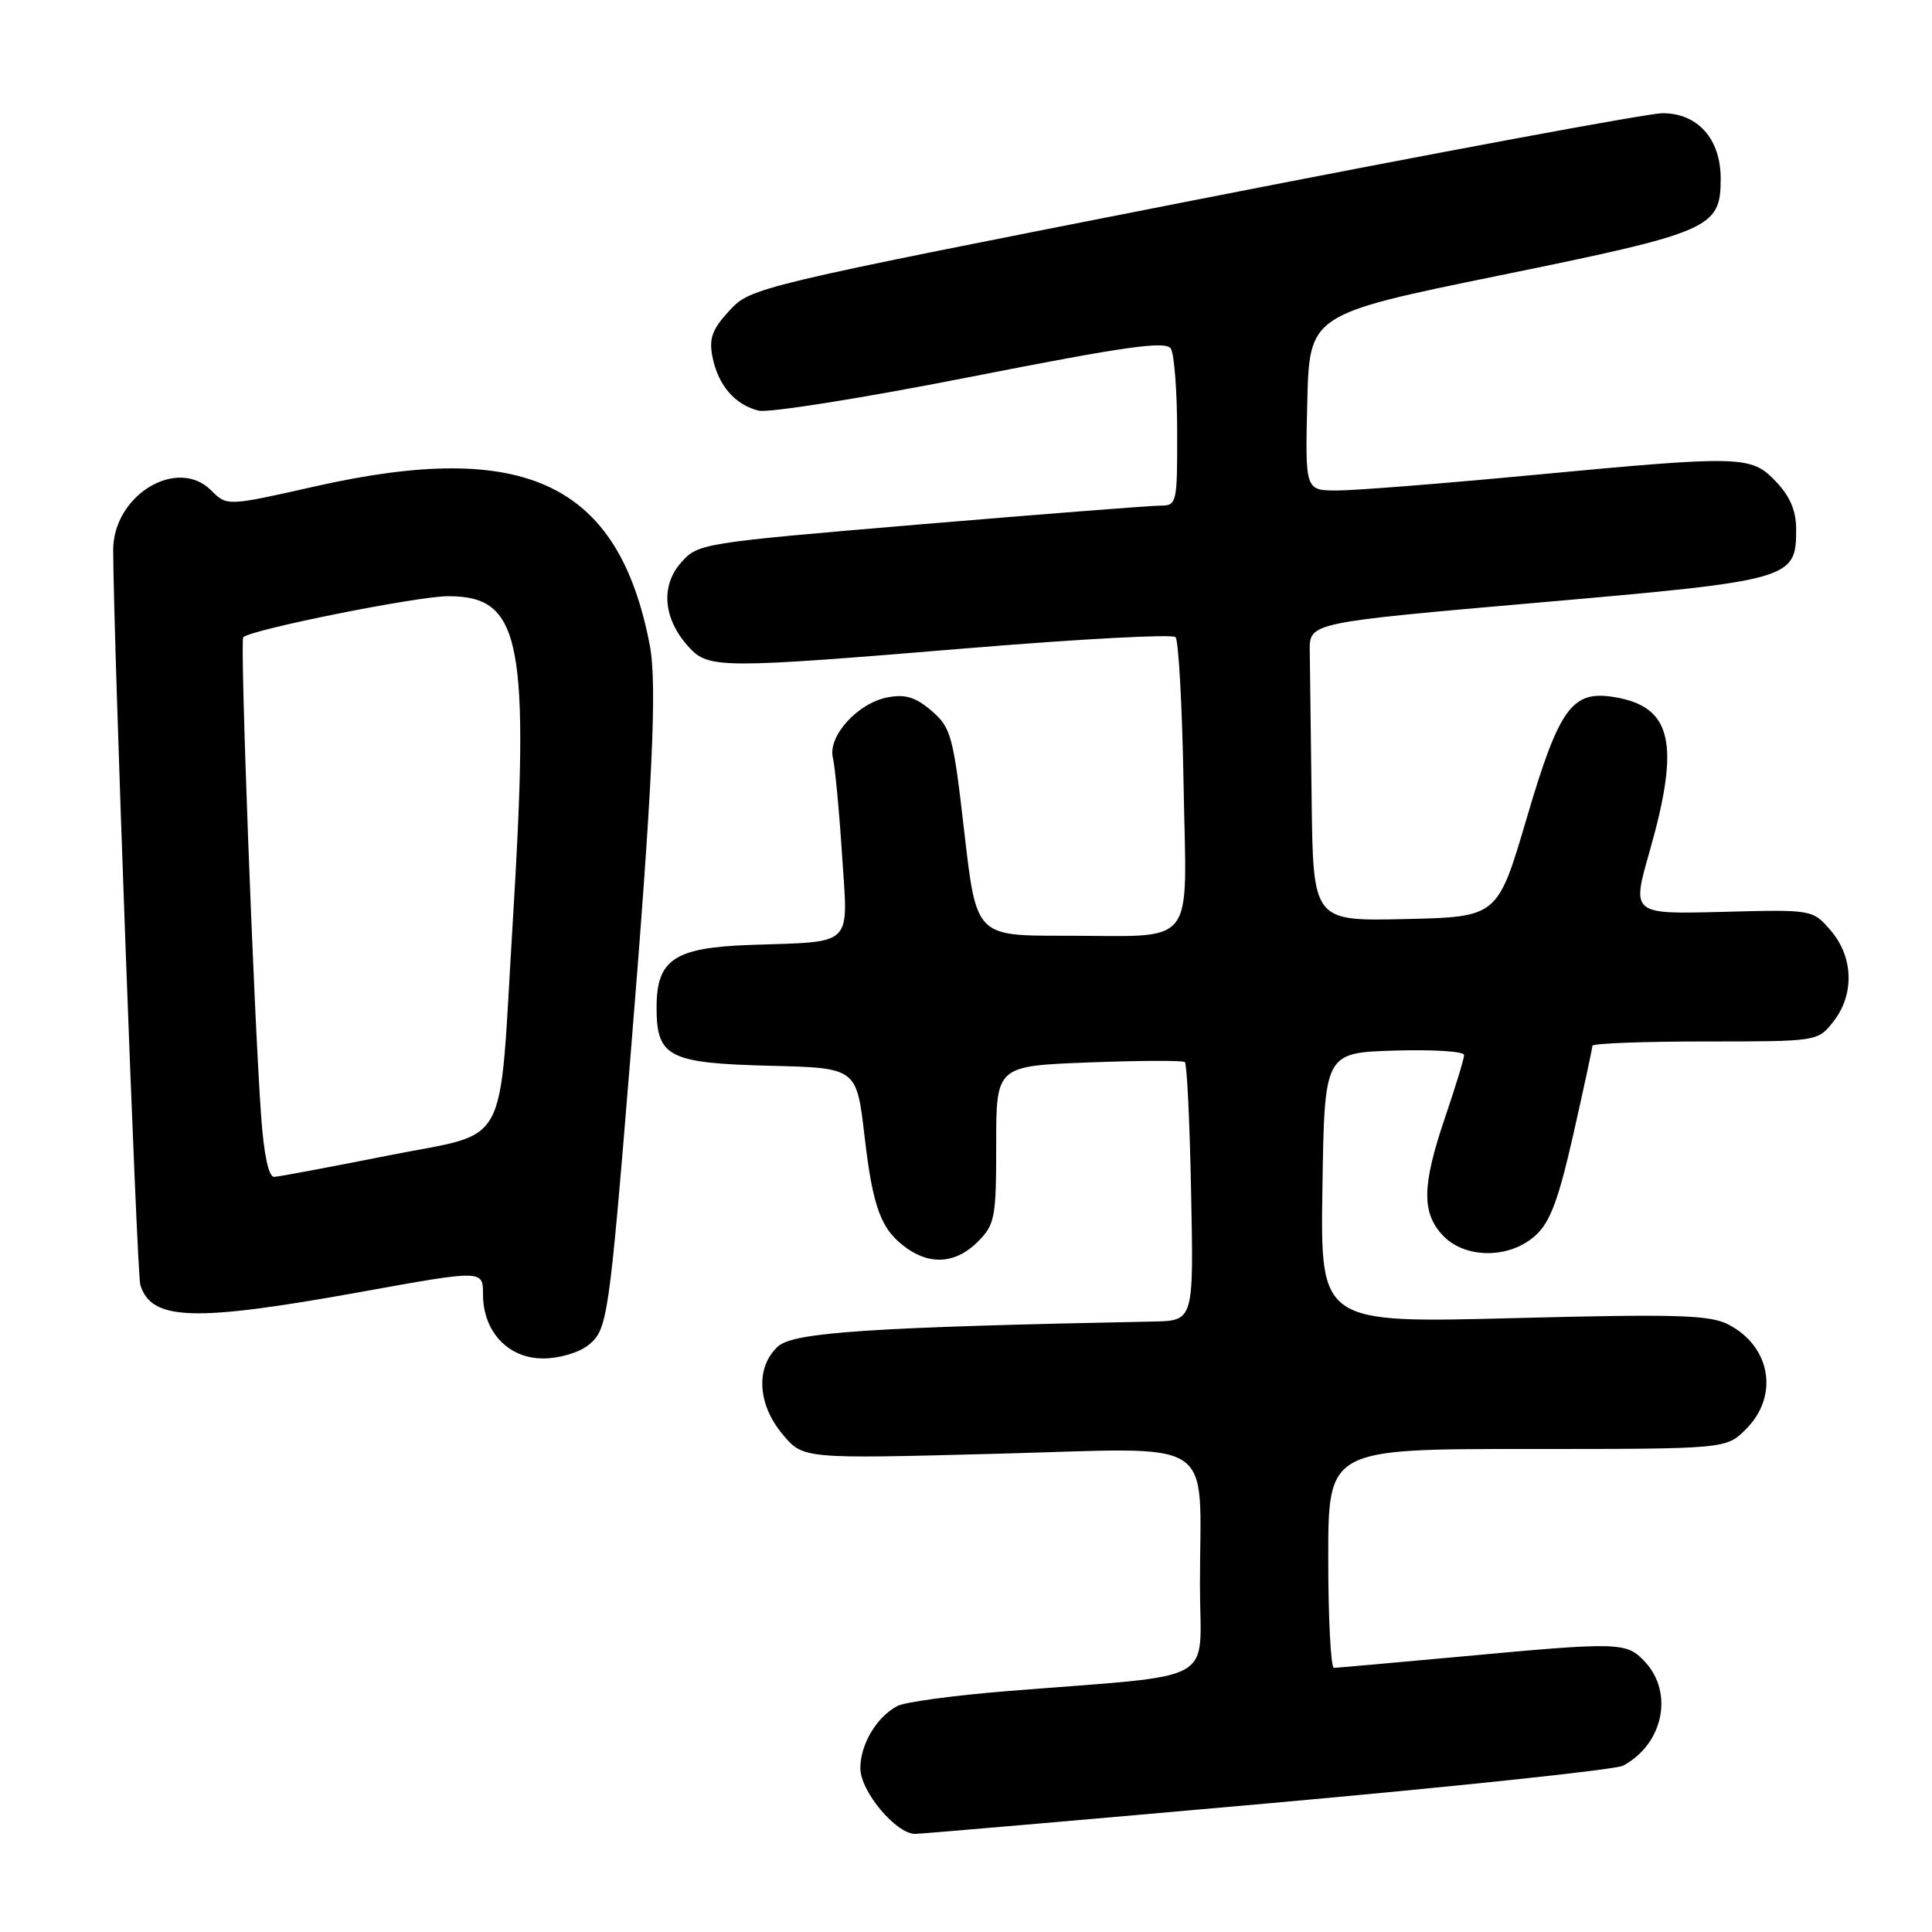 <?xml version="1.0" encoding="UTF-8" standalone="no"?>
<!DOCTYPE svg PUBLIC "-//W3C//DTD SVG 1.1//EN" "http://www.w3.org/Graphics/SVG/1.1/DTD/svg11.dtd" >
<svg xmlns="http://www.w3.org/2000/svg" xmlns:xlink="http://www.w3.org/1999/xlink" version="1.1" viewBox="0 0 256 256">
 <g >
 <path fill="currentColor"
d=" M 167.98 238.96 C 192.90 236.73 214.09 234.49 215.07 233.96 C 220.38 231.12 221.81 224.32 217.96 220.19 C 215.52 217.57 214.63 217.55 193.50 219.51 C 184.70 220.32 177.16 220.99 176.75 221.00 C 176.34 221.00 176.00 214.47 176.00 206.50 C 176.00 192.00 176.00 192.00 202.36 192.00 C 228.73 192.00 228.73 192.00 231.36 189.36 C 235.75 184.97 234.65 178.42 229.03 175.51 C 226.55 174.23 222.28 174.10 200.53 174.66 C 174.95 175.32 174.95 175.32 175.23 157.41 C 175.50 139.50 175.50 139.50 184.75 139.21 C 189.84 139.05 194.00 139.31 194.00 139.79 C 194.00 140.26 192.88 143.96 191.50 148.00 C 188.42 157.05 188.35 160.67 191.17 163.69 C 194.10 166.80 199.95 166.84 203.41 163.75 C 205.39 161.98 206.48 159.11 208.47 150.32 C 209.86 144.17 211.00 138.89 211.00 138.57 C 211.00 138.26 217.72 138.00 225.93 138.00 C 240.85 138.00 240.85 138.00 242.93 135.37 C 245.74 131.79 245.60 126.81 242.59 123.31 C 240.18 120.51 240.18 120.51 228.19 120.83 C 216.20 121.14 216.20 121.14 218.58 112.82 C 222.68 98.44 221.56 93.61 213.85 92.36 C 208.28 91.46 206.59 93.81 202.27 108.50 C 198.44 121.50 198.44 121.50 186.22 121.78 C 174.00 122.06 174.00 122.06 173.80 106.03 C 173.69 97.21 173.58 88.31 173.55 86.25 C 173.50 82.50 173.50 82.50 203.81 79.85 C 237.47 76.91 238.00 76.76 238.00 70.15 C 238.00 67.67 237.19 65.77 235.31 63.80 C 232.00 60.34 230.91 60.32 202.50 63.00 C 190.95 64.09 179.57 64.99 177.22 64.99 C 172.94 65.00 172.94 65.00 173.22 53.33 C 173.50 41.65 173.50 41.65 198.74 36.49 C 226.80 30.76 228.00 30.23 228.00 23.66 C 228.00 18.41 224.96 15.00 220.29 15.00 C 218.44 15.00 190.51 20.19 158.22 26.53 C 99.97 37.97 99.48 38.09 96.65 41.16 C 94.35 43.65 93.92 44.85 94.41 47.31 C 95.16 51.05 97.37 53.63 100.51 54.41 C 101.81 54.74 114.45 52.73 128.59 49.94 C 149.17 45.89 154.47 45.14 155.14 46.19 C 155.60 46.91 155.98 51.89 155.98 57.25 C 156.00 66.74 155.94 67.00 153.72 67.00 C 152.46 67.00 138.17 68.12 121.97 69.48 C 92.76 71.95 92.48 71.99 90.20 74.60 C 87.49 77.70 87.91 82.08 91.28 85.75 C 93.91 88.61 95.39 88.62 128.76 85.85 C 143.20 84.66 155.35 84.01 155.76 84.42 C 156.17 84.83 156.65 93.61 156.83 103.94 C 157.21 126.05 158.86 123.97 140.93 123.99 C 129.36 124.00 129.36 124.00 127.78 110.29 C 126.31 97.47 126.03 96.42 123.44 94.19 C 121.32 92.37 119.95 91.95 117.59 92.41 C 113.65 93.16 109.68 97.55 110.36 100.39 C 110.64 101.55 111.19 107.31 111.57 113.20 C 112.38 125.66 113.34 124.72 99.35 125.21 C 89.33 125.57 87.00 127.14 87.00 133.50 C 87.00 140.07 88.58 140.88 102.04 141.22 C 113.50 141.50 113.50 141.50 114.55 150.50 C 115.67 160.17 116.76 163.02 120.23 165.45 C 123.42 167.68 126.73 167.36 129.55 164.55 C 131.84 162.25 132.00 161.40 132.00 151.67 C 132.00 141.25 132.00 141.25 144.25 140.78 C 150.99 140.52 156.72 140.50 157.00 140.73 C 157.28 140.97 157.65 148.78 157.83 158.08 C 158.17 175.00 158.17 175.00 152.83 175.11 C 115.50 175.85 105.17 176.53 103.10 178.40 C 100.09 181.13 100.35 186.08 103.72 190.08 C 106.43 193.31 106.43 193.31 132.09 192.63 C 161.86 191.85 159.00 189.99 159.00 210.05 C 159.00 223.44 161.99 221.78 133.59 224.07 C 126.48 224.64 119.87 225.53 118.89 226.06 C 116.14 227.53 114.00 231.14 114.00 234.30 C 114.00 237.35 118.72 243.00 121.26 243.00 C 122.03 243.00 143.06 241.18 167.98 238.96 Z  M 78.01 178.20 C 80.49 176.18 80.71 174.70 83.50 140.50 C 86.46 104.21 87.10 90.69 86.10 85.50 C 81.98 64.03 69.64 58.16 41.79 64.44 C 30.08 67.08 30.08 67.08 27.98 64.98 C 23.47 60.47 15.00 65.63 15.00 72.87 C 15.00 83.85 18.13 168.76 18.59 170.25 C 20.06 175.01 25.65 175.19 47.75 171.20 C 64.00 168.26 64.00 168.26 64.00 171.50 C 64.00 176.45 67.33 180.00 71.96 180.00 C 74.15 180.00 76.73 179.23 78.01 178.20 Z  M 34.59 147.75 C 33.61 133.84 31.78 84.89 32.23 84.44 C 33.24 83.42 55.31 79.00 59.37 79.00 C 69.10 79.00 70.24 84.80 67.91 122.75 C 66.06 152.99 67.76 149.86 51.50 153.10 C 43.80 154.63 36.98 155.91 36.34 155.94 C 35.59 155.98 34.97 153.06 34.59 147.75 Z "/>
</g>
</svg>
